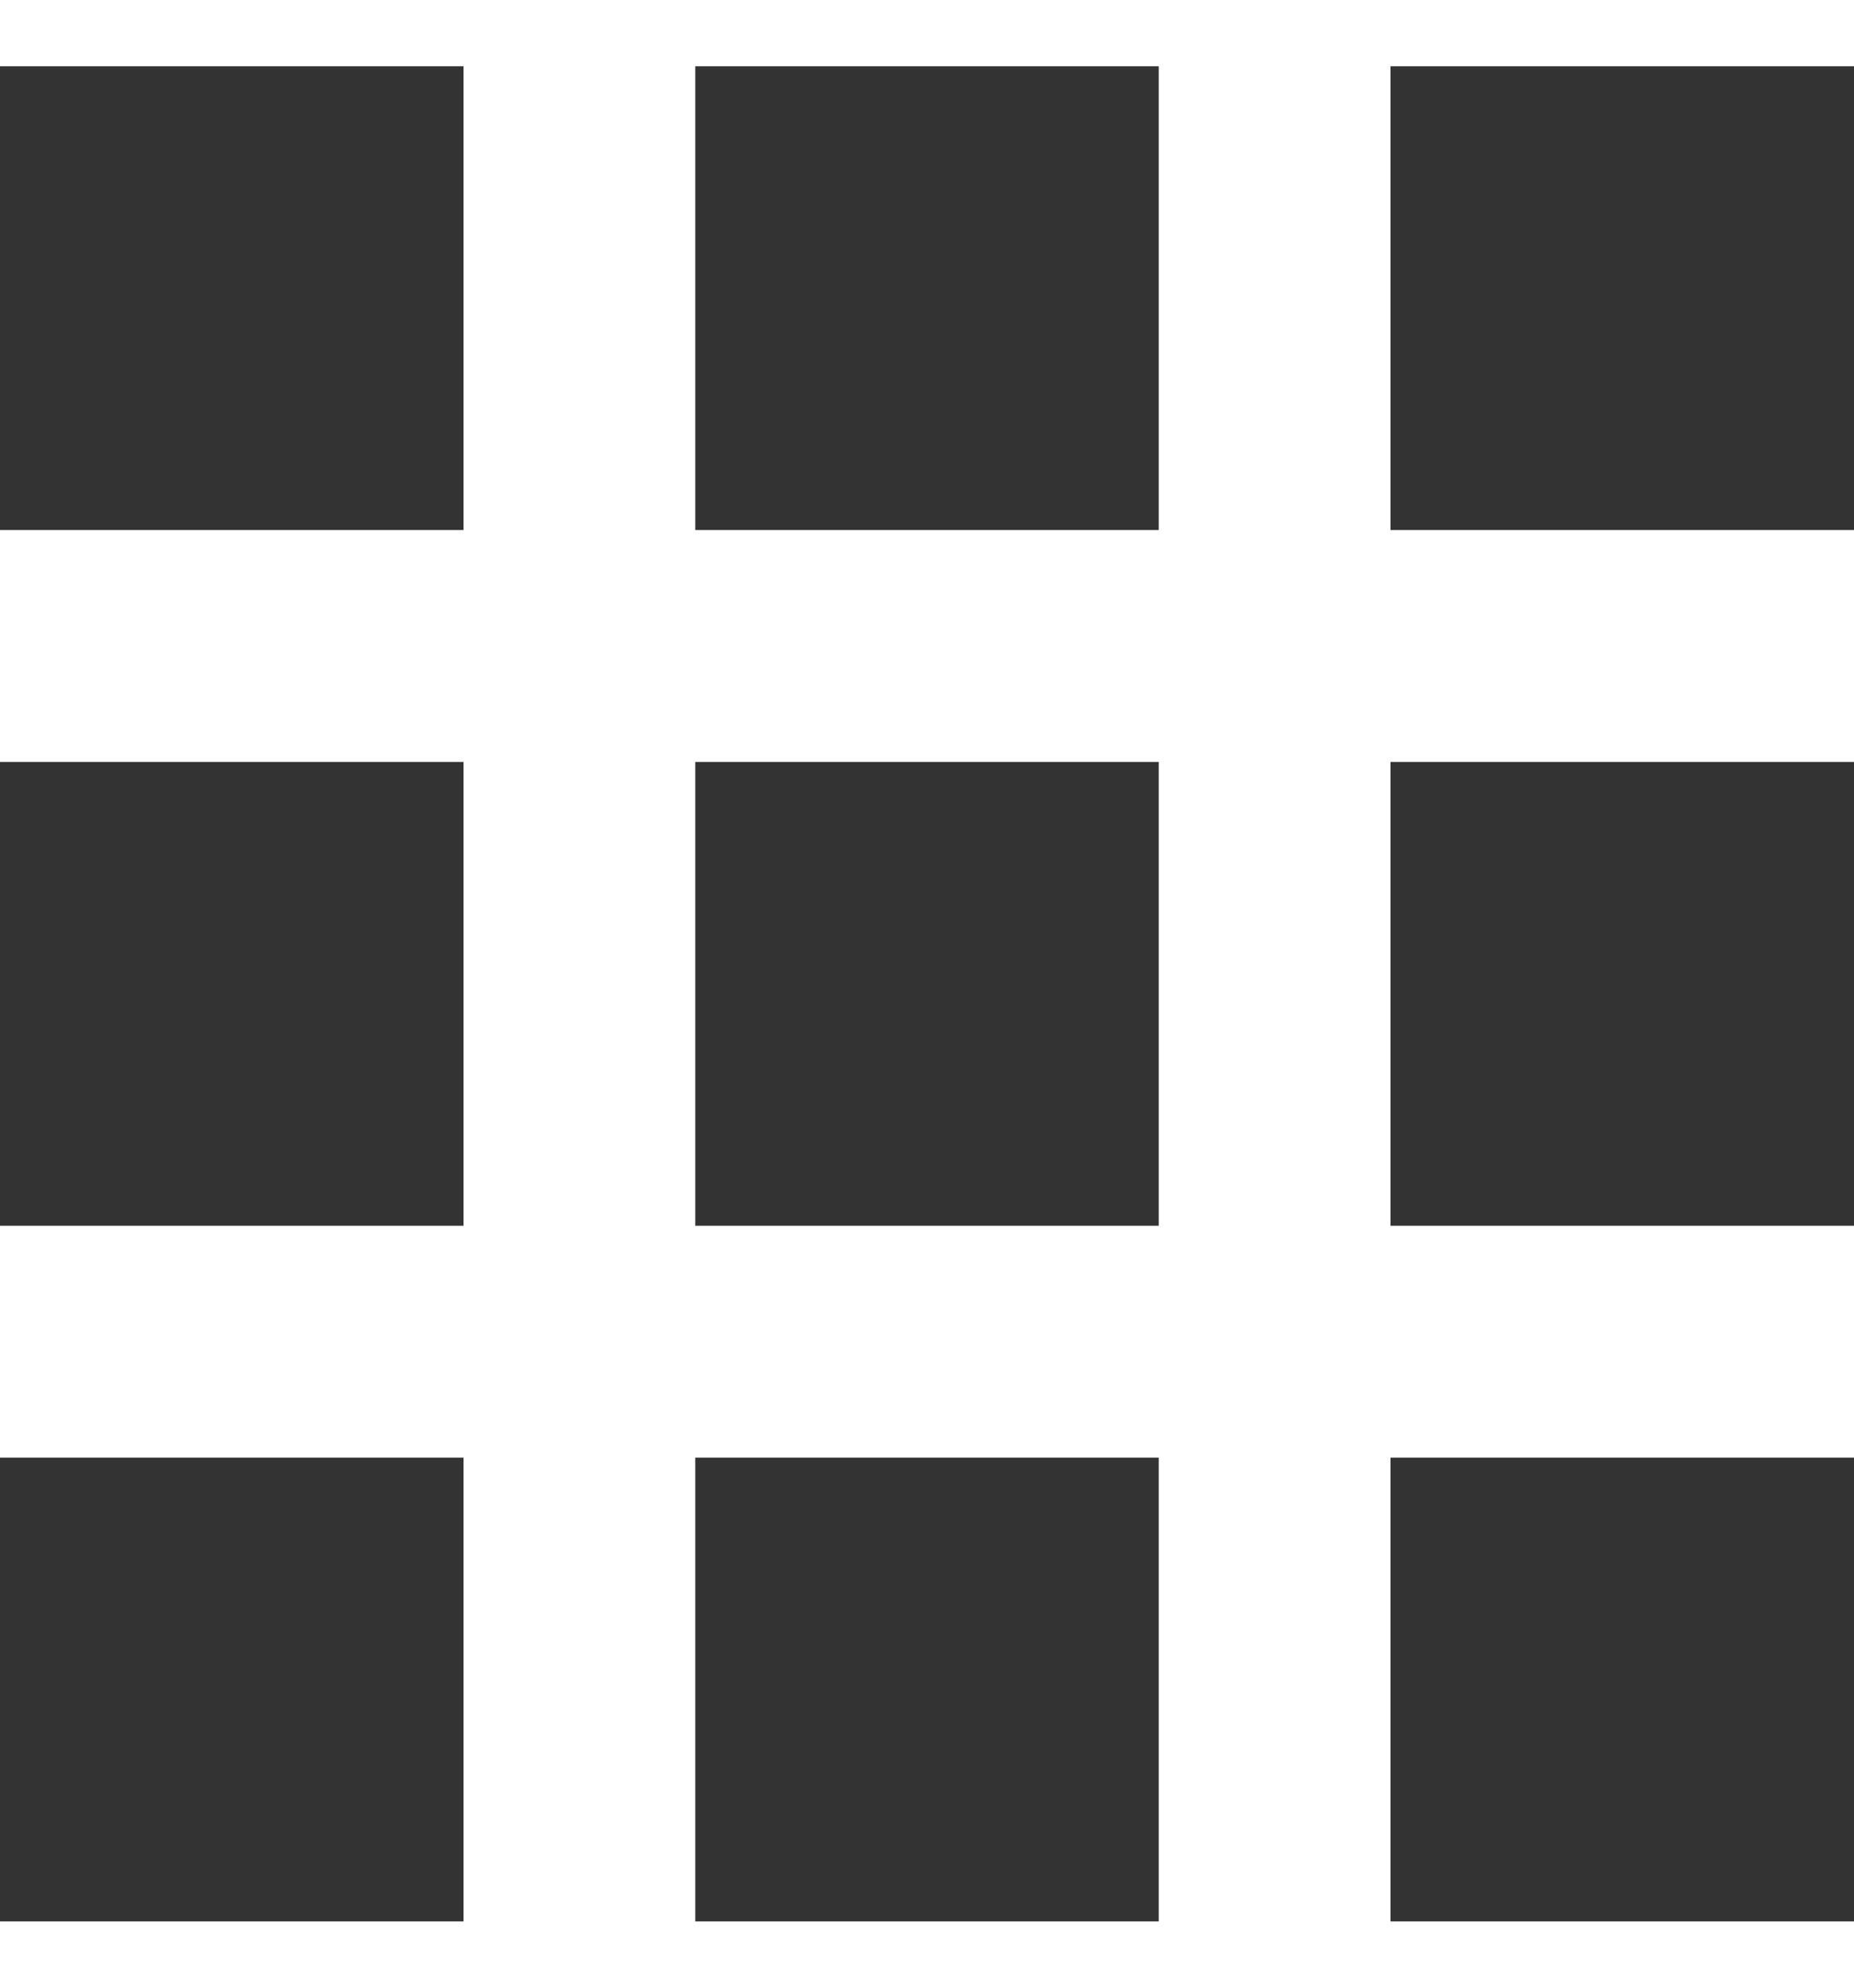 <svg width="14" height="15" viewBox="0 0 14 15" fill="none" xmlns="http://www.w3.org/2000/svg">
<path fill-rule="evenodd" clip-rule="evenodd" d="M10.5 11H14V14.5H10.5V11ZM5.25 11H8.75V14.5H5.25V11ZM0 11H3.5V14.5H0V11ZM10.5 5.75H14V9.25H10.5V5.75ZM5.25 5.75H8.75V9.25H5.25V5.75ZM0 5.75H3.5V9.25H0V5.75ZM10.5 0.5H14V4H10.5V0.5ZM5.25 0.5H8.75V4H5.25V0.5ZM0 0.5H3.5V4H0V0.5Z" fill="black" fill-opacity="0.8"/>
</svg>
